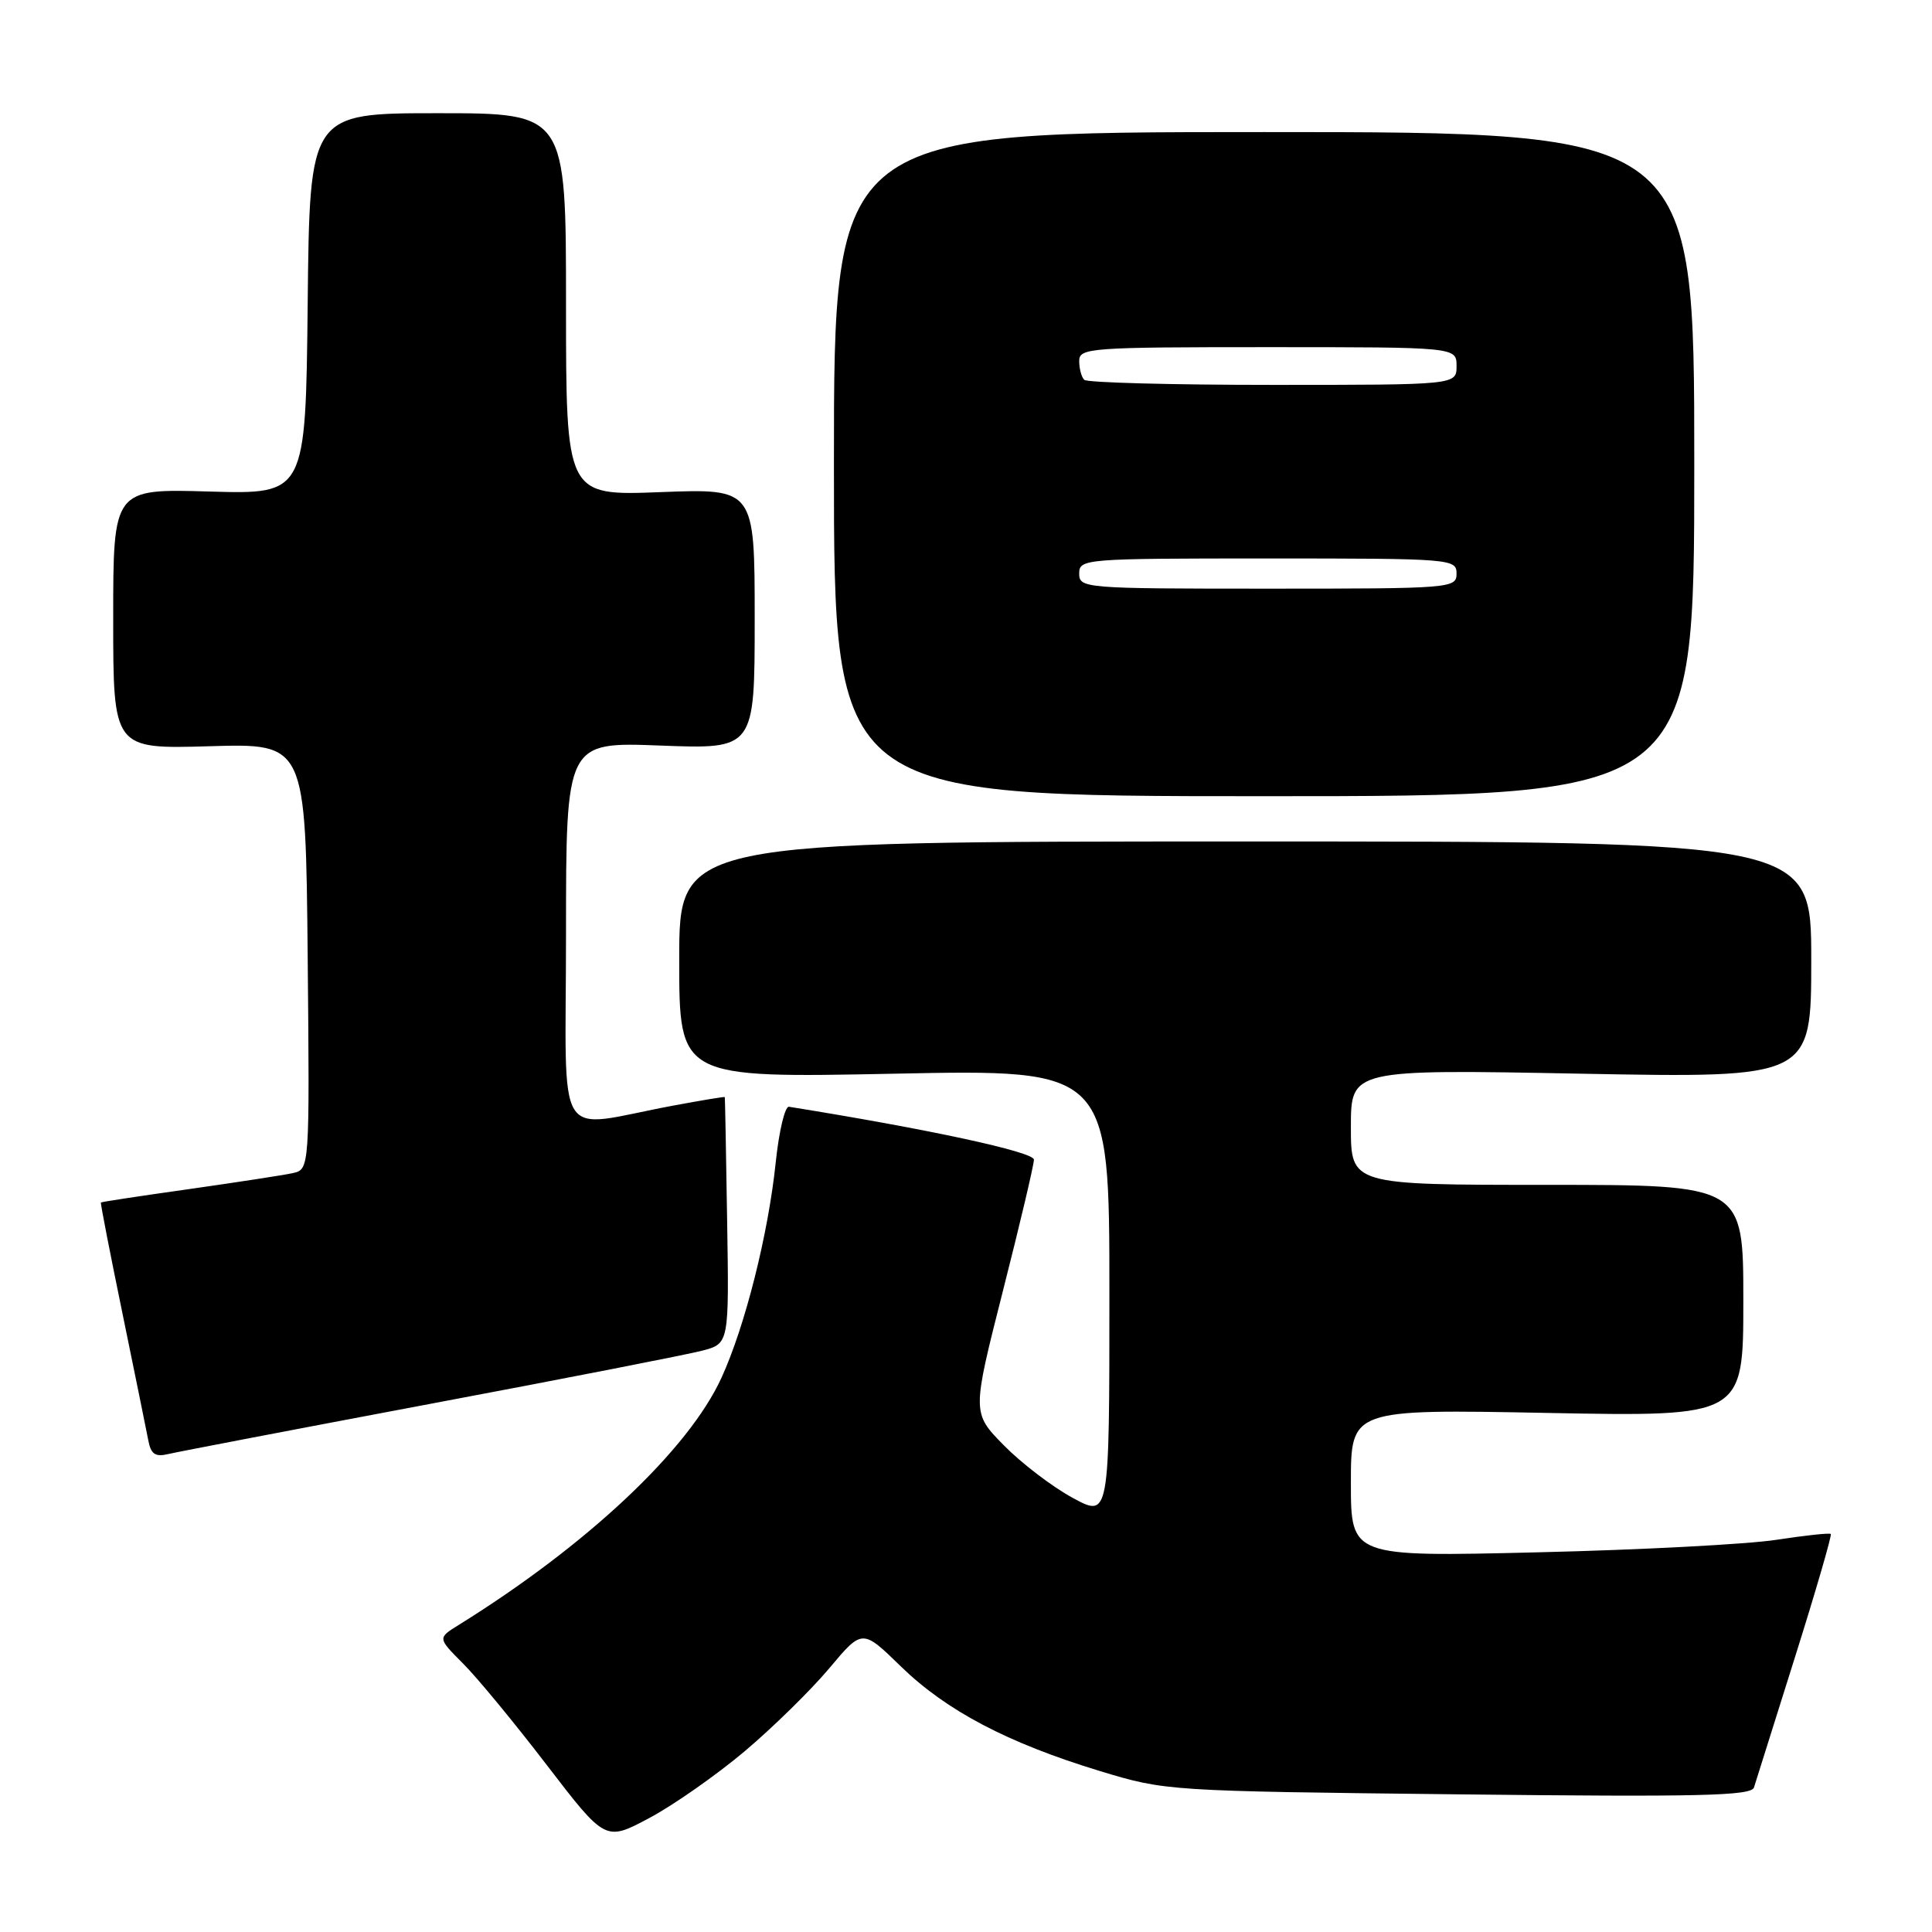 <?xml version="1.0" encoding="UTF-8" standalone="no"?>
<!DOCTYPE svg PUBLIC "-//W3C//DTD SVG 1.1//EN" "http://www.w3.org/Graphics/SVG/1.1/DTD/svg11.dtd" >
<svg xmlns="http://www.w3.org/2000/svg" xmlns:xlink="http://www.w3.org/1999/xlink" version="1.1" viewBox="0 0 256 256">
 <g >
 <path fill="currentColor"
d=" M 98.70 232.03 C 102.44 228.87 107.47 223.93 109.88 221.06 C 114.26 215.83 114.26 215.83 119.38 220.82 C 125.40 226.68 133.53 230.95 145.70 234.66 C 154.46 237.32 154.69 237.33 193.24 237.76 C 225.14 238.12 232.06 237.96 232.41 236.85 C 232.64 236.11 235.10 228.31 237.86 219.53 C 240.63 210.74 242.75 203.42 242.59 203.26 C 242.43 203.10 239.19 203.45 235.40 204.03 C 231.60 204.62 217.36 205.37 203.75 205.69 C 179.00 206.29 179.00 206.29 179.00 196.50 C 179.00 186.72 179.00 186.72 205.00 187.22 C 231.00 187.72 231.00 187.72 231.00 172.36 C 231.00 157.00 231.00 157.00 205.00 157.00 C 179.00 157.00 179.00 157.00 179.00 149.34 C 179.00 141.69 179.00 141.69 209.50 142.27 C 240.00 142.84 240.00 142.84 240.00 127.17 C 240.00 111.50 240.00 111.50 165.00 111.50 C 90.00 111.50 90.00 111.50 90.00 127.17 C 90.00 142.84 90.00 142.84 118.50 142.27 C 147.00 141.69 147.00 141.69 147.00 171.41 C 147.00 201.12 147.00 201.12 142.11 198.46 C 139.42 197.00 135.33 193.87 133.01 191.51 C 128.79 187.21 128.79 187.21 132.89 171.06 C 135.15 162.18 137.00 154.35 137.00 153.66 C 137.00 152.63 122.99 149.61 104.54 146.65 C 104.01 146.57 103.22 149.88 102.79 154.00 C 101.80 163.53 98.73 175.73 95.60 182.56 C 91.23 192.12 77.78 204.76 60.74 215.34 C 57.99 217.05 57.99 217.05 61.35 220.42 C 63.21 222.27 68.21 228.34 72.47 233.90 C 80.22 244.00 80.22 244.00 86.05 240.89 C 89.26 239.18 94.95 235.19 98.70 232.03 Z  M 57.00 186.02 C 74.88 182.66 91.10 179.48 93.05 178.97 C 96.61 178.03 96.61 178.03 96.35 161.76 C 96.21 152.82 96.07 145.44 96.04 145.37 C 96.02 145.29 92.96 145.80 89.25 146.49 C 73.16 149.48 75.00 152.43 75.00 123.70 C 75.00 98.31 75.00 98.31 87.50 98.79 C 100.00 99.27 100.00 99.27 100.00 82.00 C 100.00 64.73 100.00 64.73 87.50 65.21 C 75.00 65.69 75.00 65.69 75.00 40.35 C 75.00 15.00 75.00 15.00 58.02 15.00 C 41.03 15.00 41.03 15.00 40.77 40.25 C 40.50 65.50 40.50 65.50 27.75 65.13 C 15.00 64.76 15.00 64.76 15.00 82.00 C 15.00 99.25 15.00 99.25 27.75 98.88 C 40.50 98.50 40.50 98.50 40.77 126.73 C 41.03 154.95 41.03 154.95 38.77 155.45 C 37.52 155.72 31.32 156.67 25.00 157.57 C 18.68 158.46 13.44 159.25 13.37 159.34 C 13.29 159.43 14.58 166.03 16.22 174.00 C 17.86 181.97 19.40 189.56 19.65 190.85 C 19.99 192.69 20.57 193.08 22.29 192.67 C 23.51 192.38 39.12 189.39 57.00 186.02 Z  M 224.50 61.50 C 224.50 17.50 224.50 17.50 167.50 17.50 C 110.50 17.50 110.50 17.50 110.50 61.50 C 110.50 105.50 110.50 105.50 167.50 105.50 C 224.50 105.50 224.50 105.50 224.50 61.50 Z  M 143.00 76.00 C 143.00 74.05 143.67 74.00 168.00 74.00 C 192.33 74.00 193.00 74.05 193.00 76.00 C 193.00 77.95 192.33 78.00 168.00 78.00 C 143.67 78.00 143.00 77.95 143.00 76.00 Z  M 143.67 50.33 C 143.30 49.97 143.00 48.84 143.00 47.83 C 143.00 46.10 144.42 46.00 168.00 46.00 C 193.00 46.00 193.00 46.00 193.00 48.50 C 193.00 51.00 193.00 51.00 168.67 51.00 C 155.28 51.00 144.03 50.70 143.67 50.33 Z "/>
</g>
</svg>